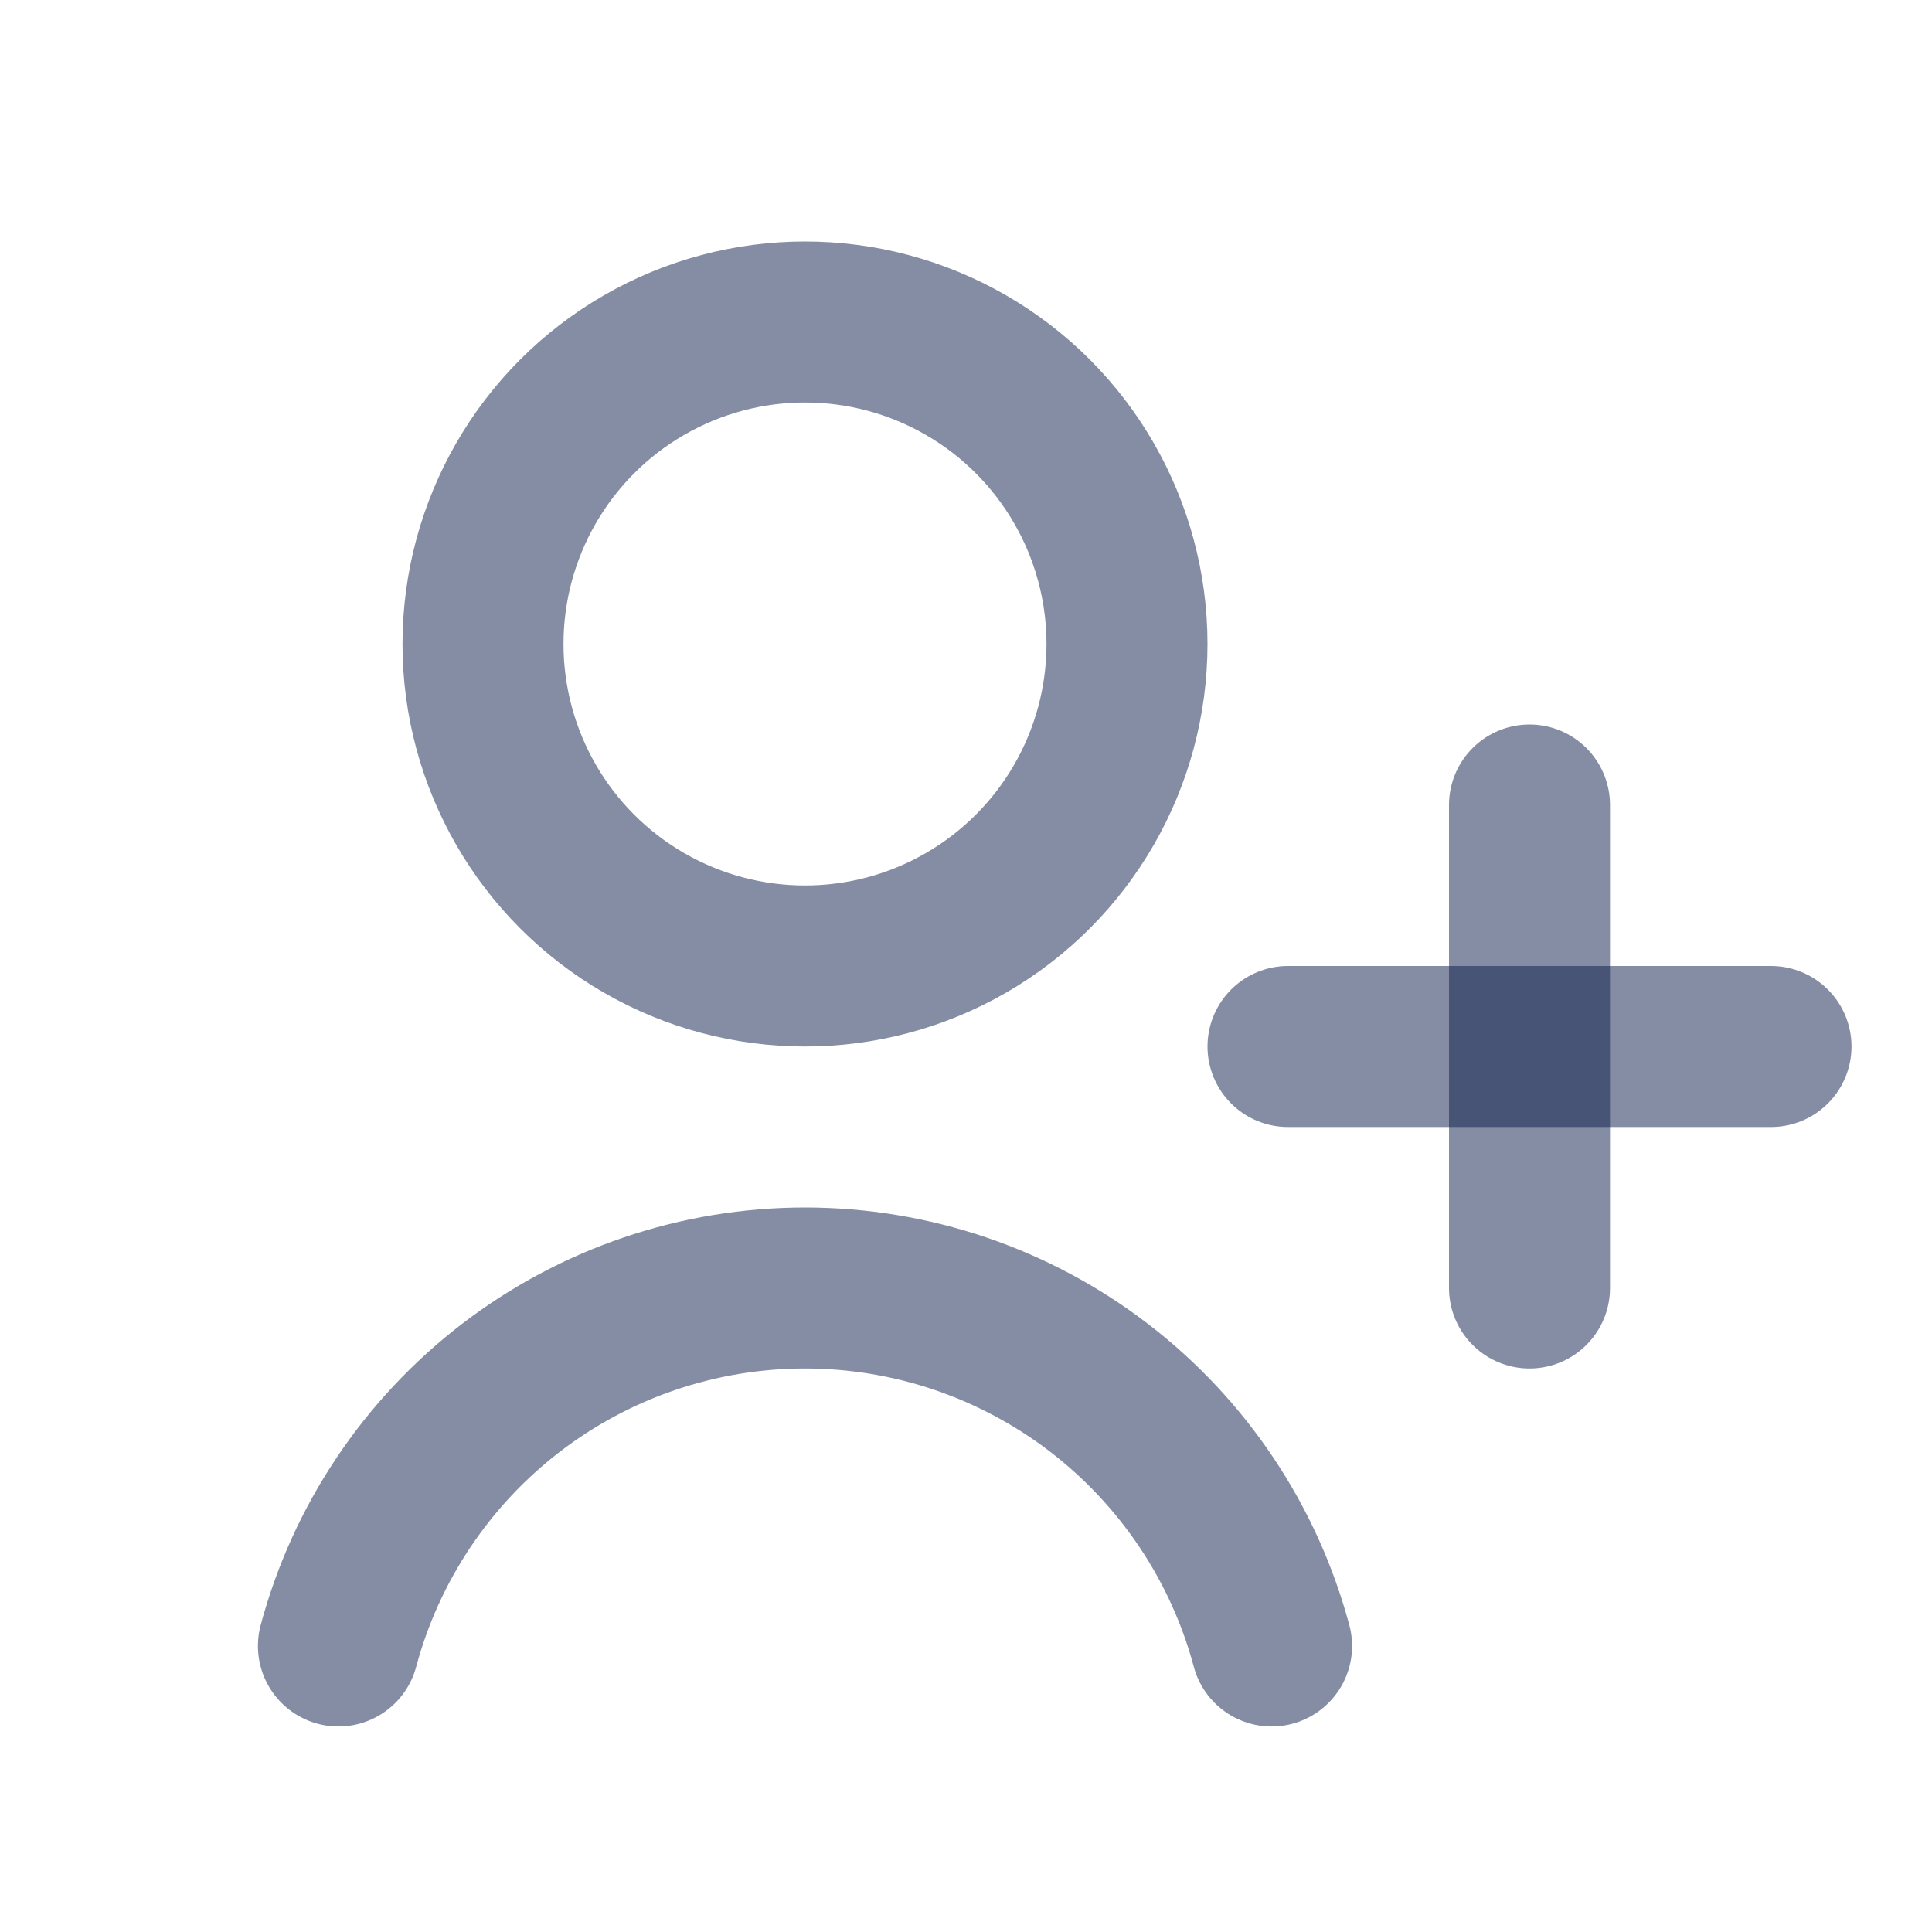 <svg width="24" height="24" viewBox="0 0 24 24" fill="none" xmlns="http://www.w3.org/2000/svg">
<circle cx="10" cy="8" r="4" stroke="#0B1C48" stroke-opacity="0.5" stroke-width="2" stroke-linecap="round"/>
<path d="M15.796 20.447C15.454 19.171 14.7 18.044 13.653 17.24C12.605 16.436 11.321 16 10 16C8.679 16 7.395 16.436 6.347 17.24C5.3 18.044 4.546 19.171 4.204 20.447" stroke="#0B1C48" stroke-opacity="0.5" stroke-width="2" stroke-linecap="round"/>
<path d="M19 10L19 16" stroke="#0B1C48" stroke-opacity="0.5" stroke-width="2" stroke-linecap="round"/>
<path d="M22 13L16 13" stroke="#0B1C48" stroke-opacity="0.5" stroke-width="2" stroke-linecap="round"/>
</svg>
